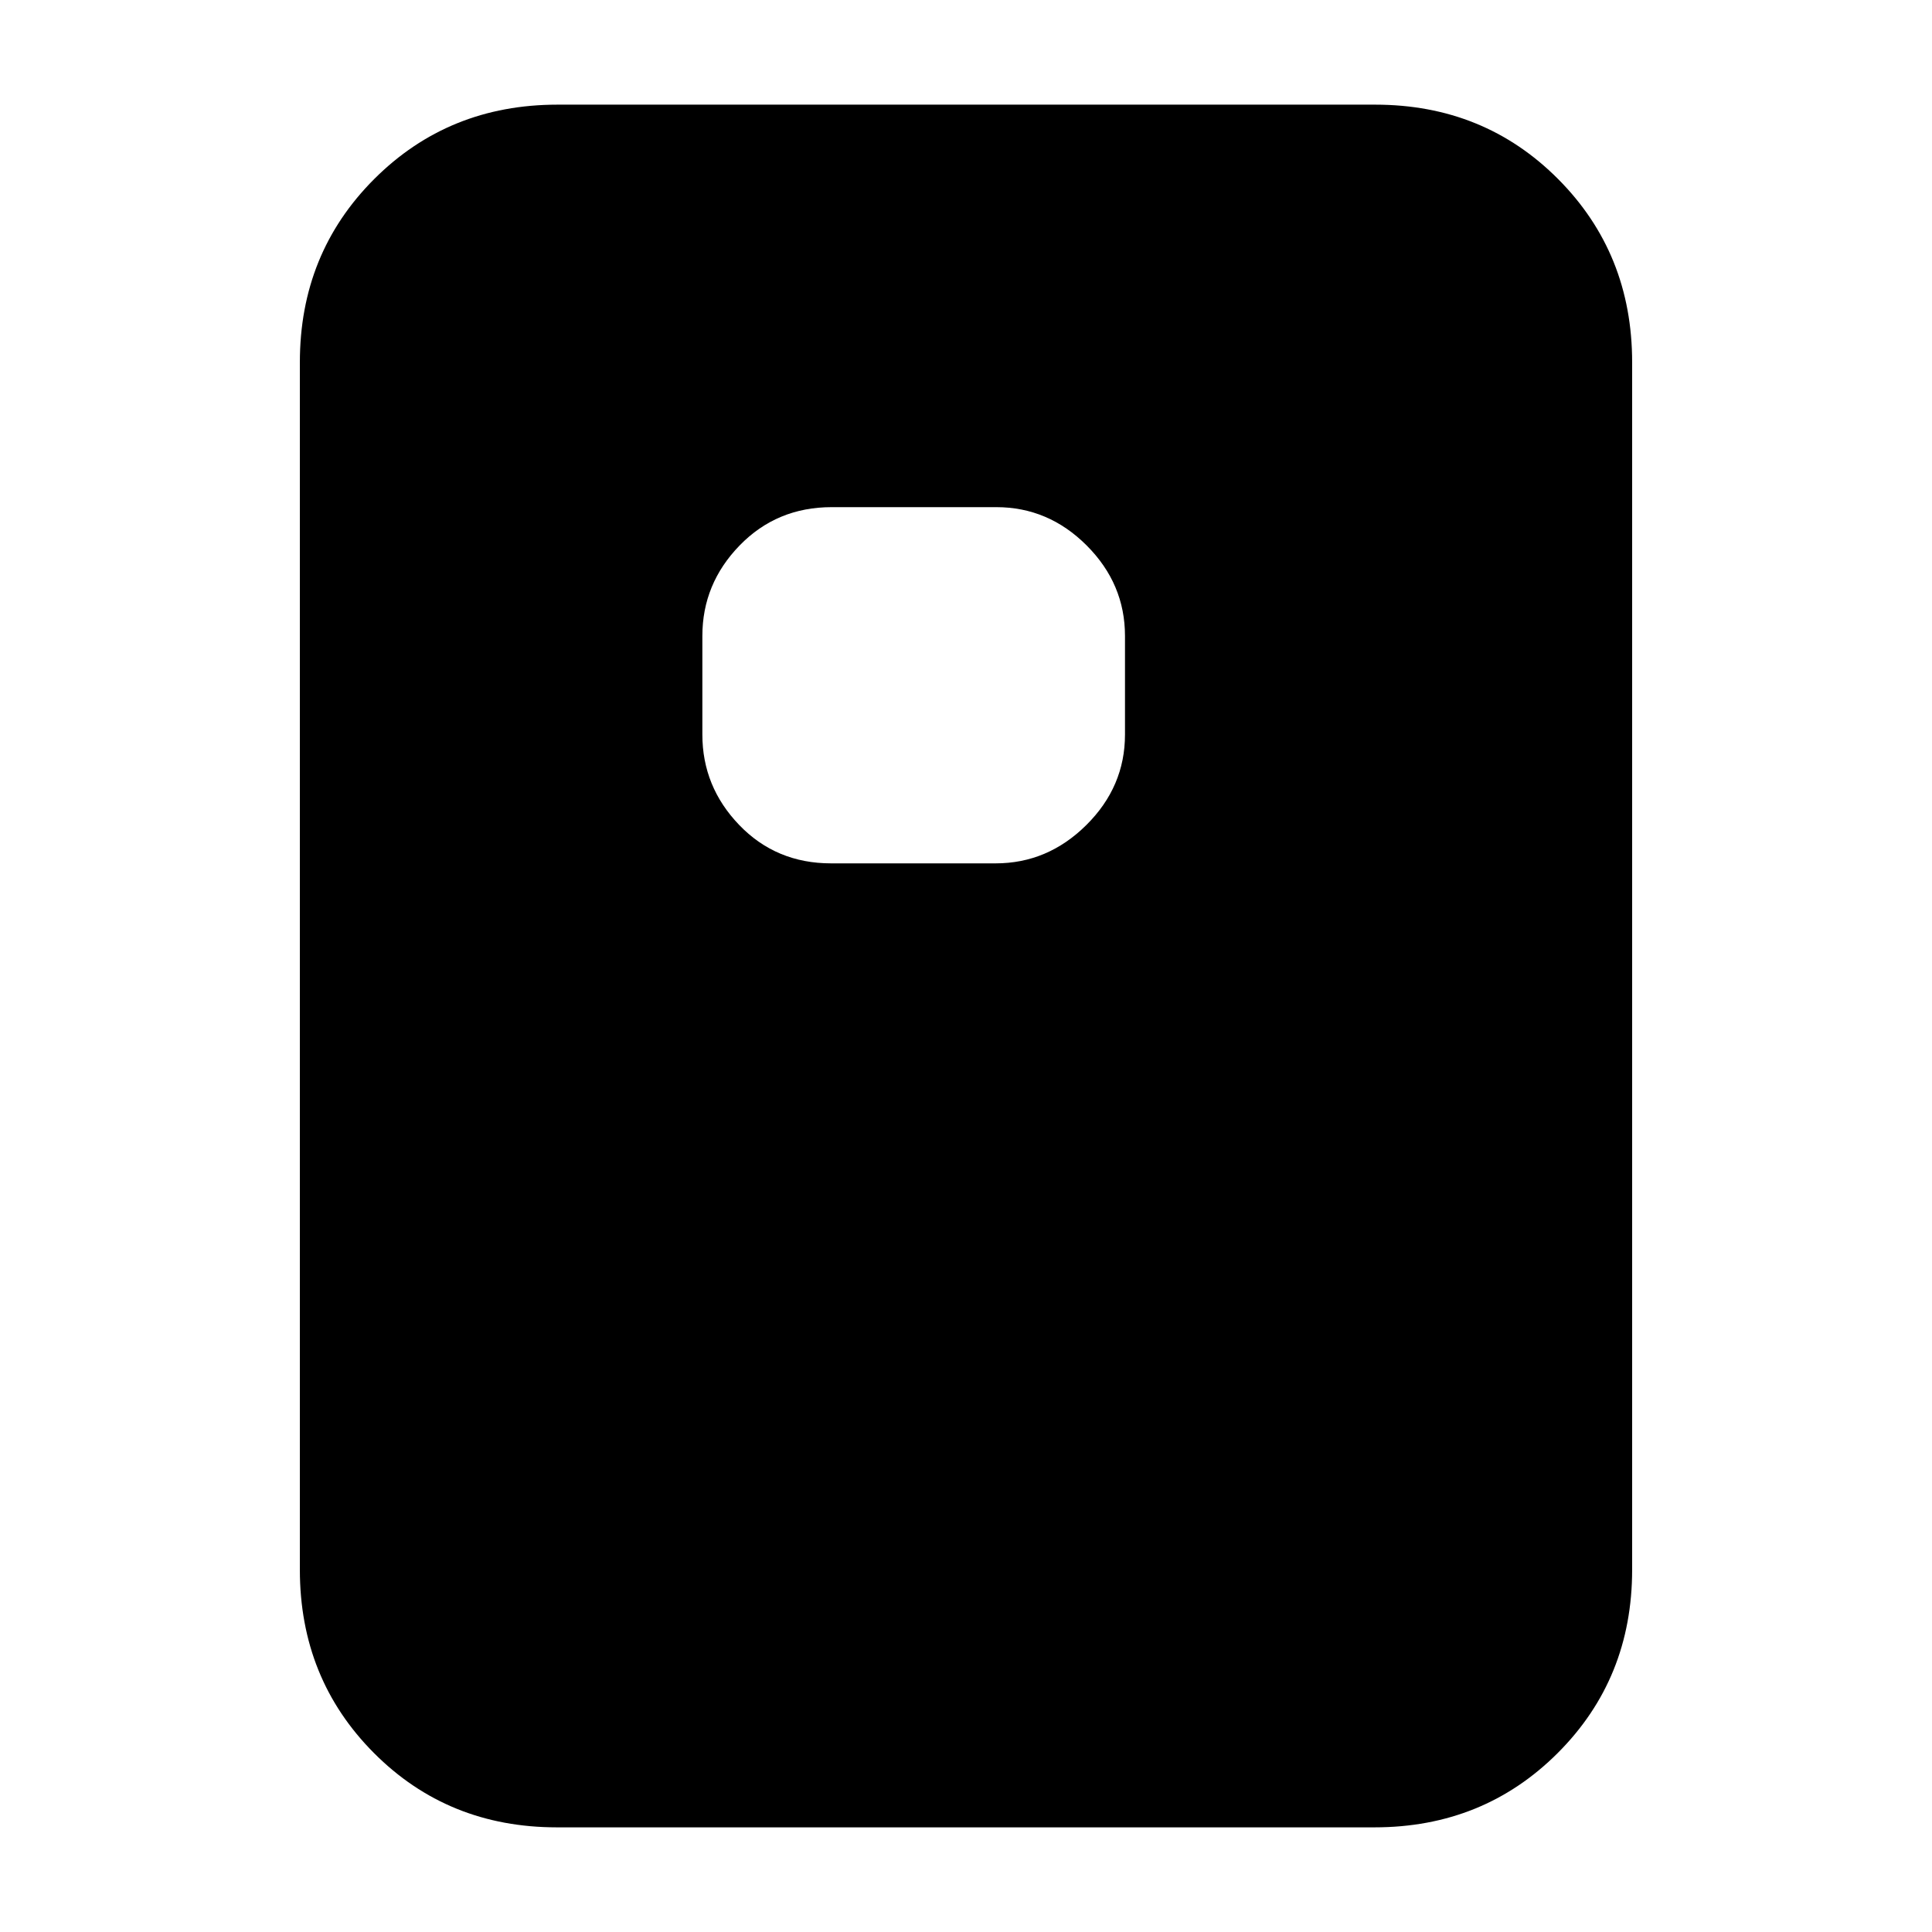 <svg xmlns="http://www.w3.org/2000/svg" height="20" viewBox="0 -960 960 960" width="20"><path d="M412.94-531h81.78q25.88 0 45.08-19.05T559-595v-49q0-25.9-19.03-44.95Q520.93-708 495.06-708h-81.78q-27.28 0-45.78 19.05T349-644v49q0 25.9 18.33 44.95Q385.67-531 412.94-531ZM811-180q0 54.1-36.96 91.05Q737.08-52 682.96-52H276.72q-54.12 0-90.92-36.95Q149-125.9 149-180v-600q0-54.1 36.96-91.05Q222.92-908 277.04-908h406.24q54.12 0 90.92 36.95Q811-834.1 811-780v600Z"/></svg>